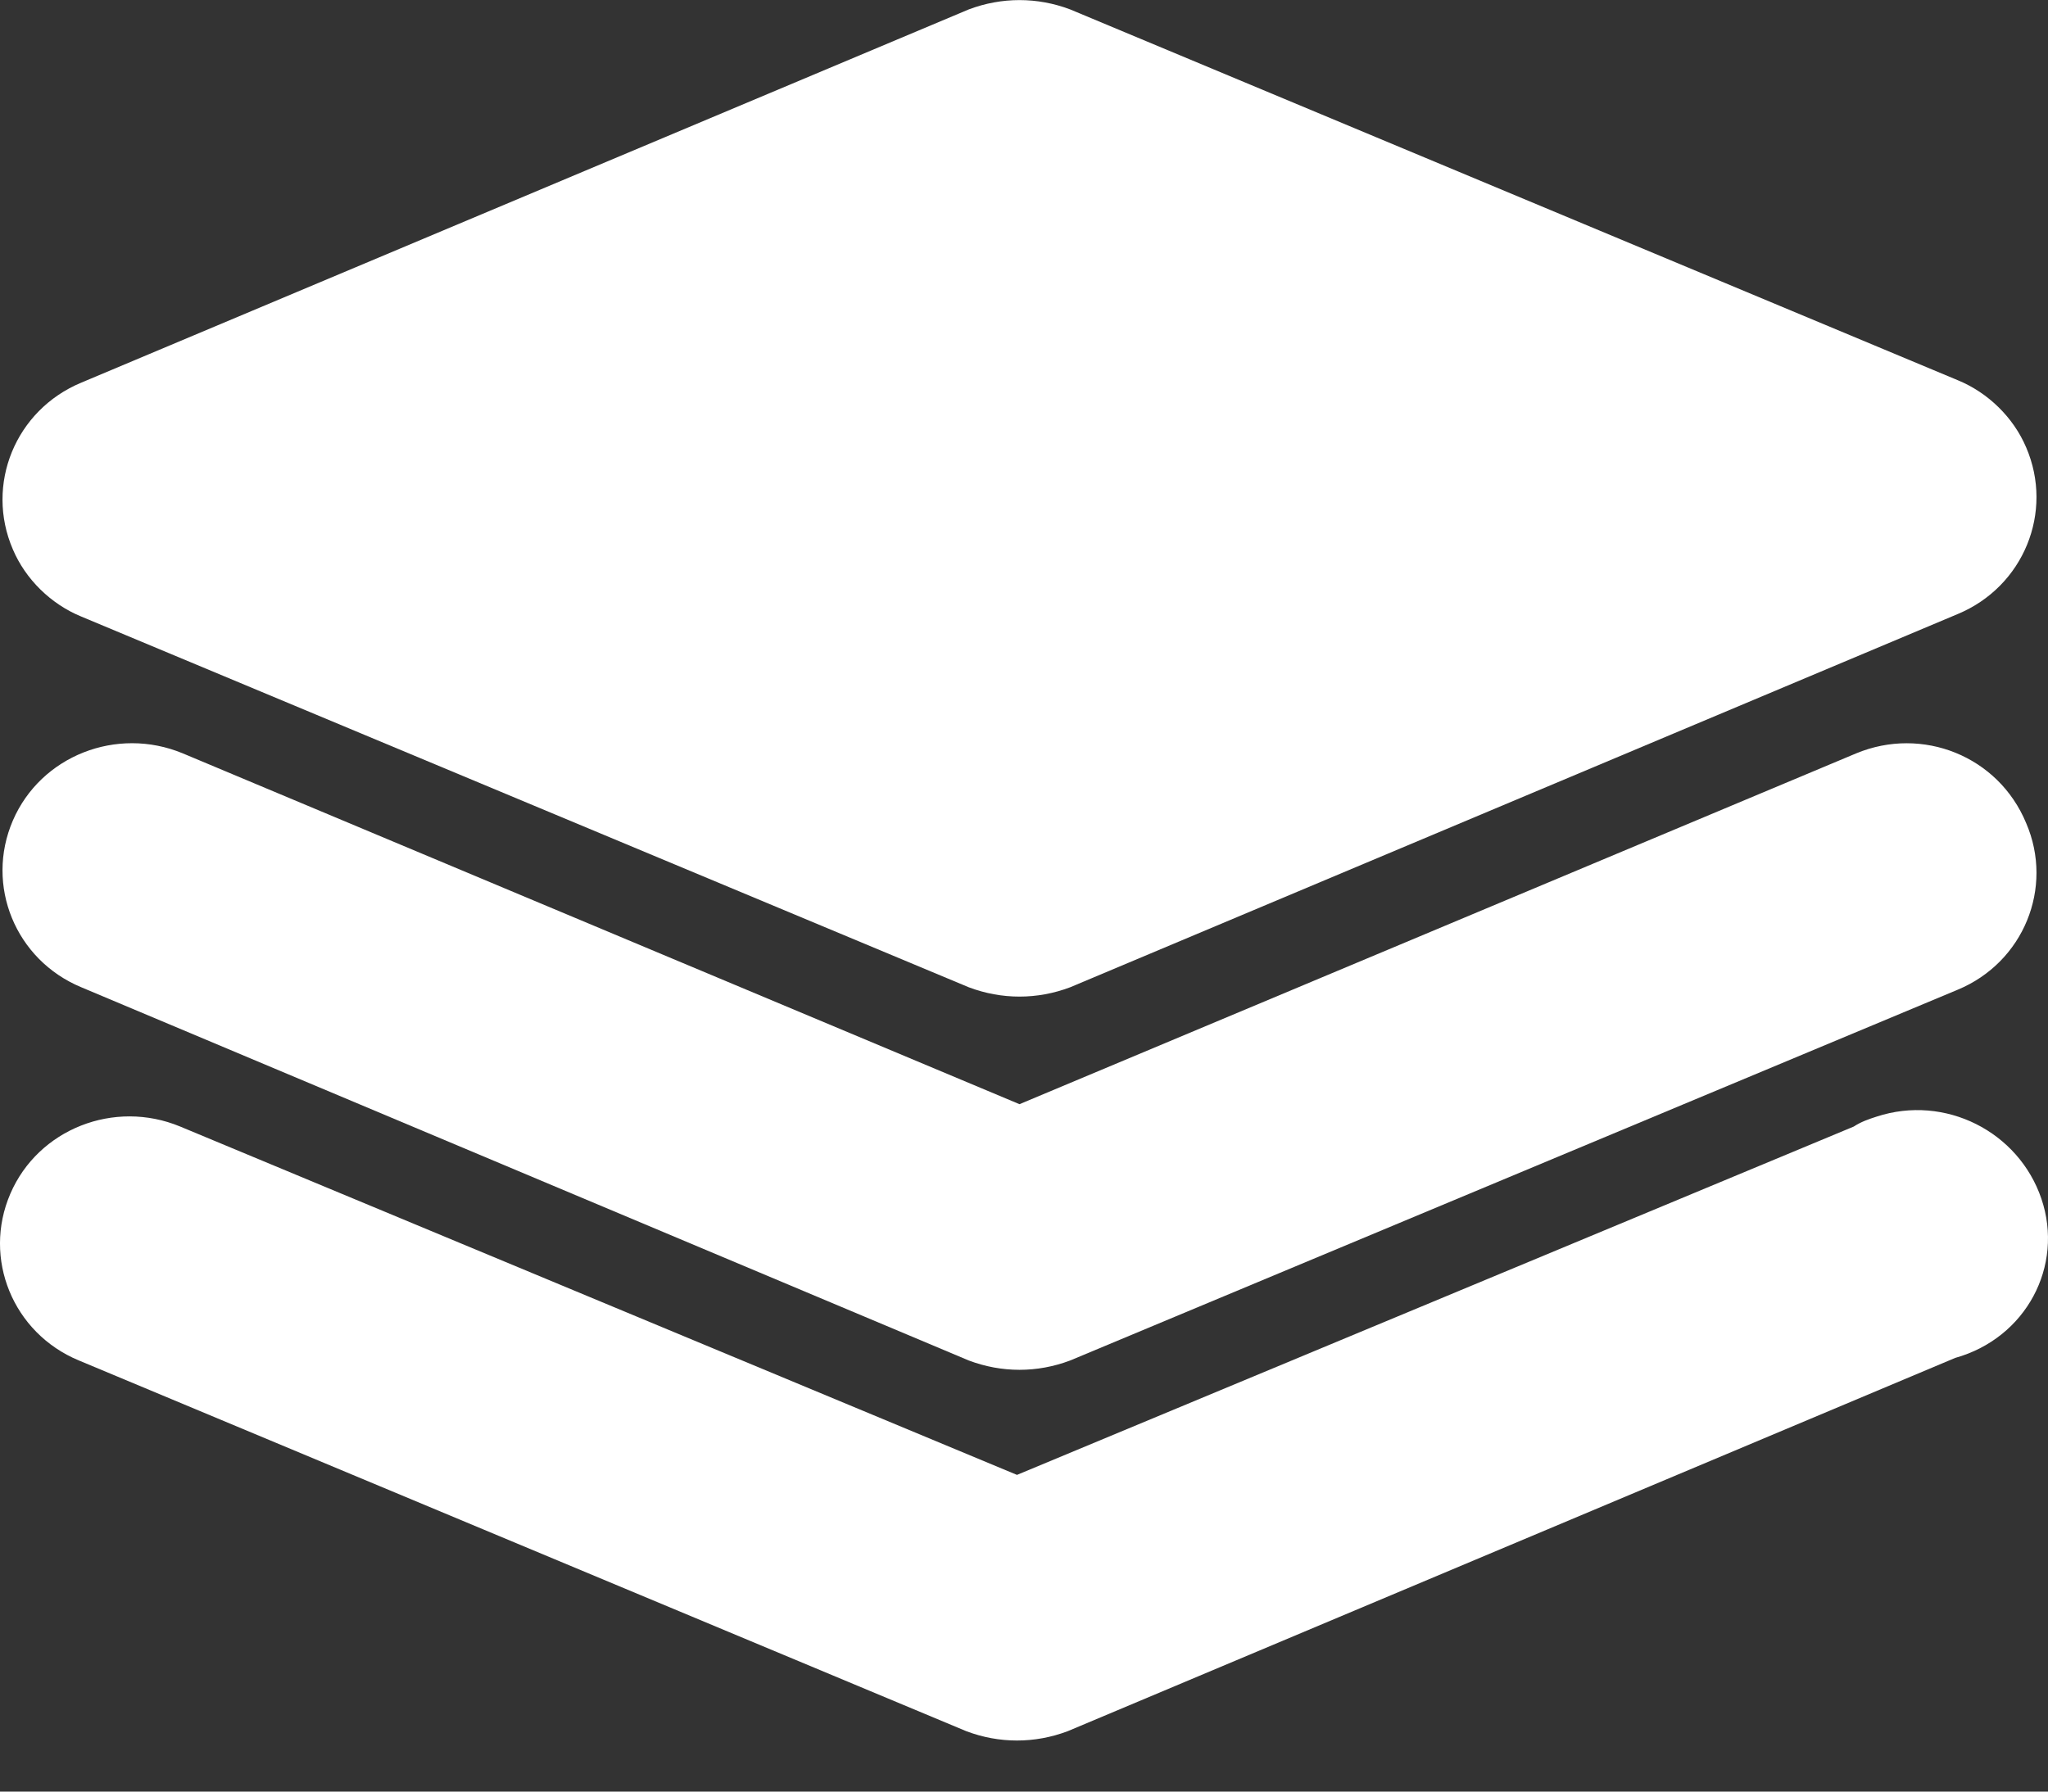 <svg width="40" height="35" viewBox="0 0 40 35" fill="none" xmlns="http://www.w3.org/2000/svg">
<rect x="0" y="0" width="40" height="35" fill="#333333" stroke="none"/>
<path d="M39.573 8.739C39.325 8.156 38.83 7.67 38.236 7.427L20.902 0.184C20.259 -0.059 19.565 -0.059 18.921 0.184L1.588 7.475C0.3 8.01 -0.294 9.468 0.251 10.732C0.498 11.315 0.994 11.802 1.588 12.045L18.921 19.287C19.565 19.53 20.259 19.53 20.902 19.287L38.236 11.996C39.523 11.461 40.118 10.003 39.573 8.739Z" fill="white"/>
<path d="M39.871 23.418C39.425 22.105 37.989 21.376 36.652 21.814C36.503 21.862 36.355 21.911 36.206 22.008L19.863 28.813L3.52 22.008C2.232 21.473 0.747 22.056 0.202 23.32C-0.343 24.584 0.251 26.042 1.539 26.577L18.873 33.82C19.516 34.063 20.21 34.063 20.854 33.82L38.187 26.528C39.574 26.14 40.316 24.73 39.871 23.418Z" fill="white"/>
<path d="M39.573 16.079C39.028 14.766 37.542 14.183 36.255 14.717L19.912 21.571L3.569 14.717C2.281 14.183 0.796 14.766 0.251 16.03C-0.294 17.294 0.3 18.752 1.588 19.287L18.921 26.578C19.565 26.821 20.259 26.821 20.902 26.578L38.236 19.335C39.523 18.801 40.118 17.342 39.573 16.079Z" fill="white"/>
</svg>
